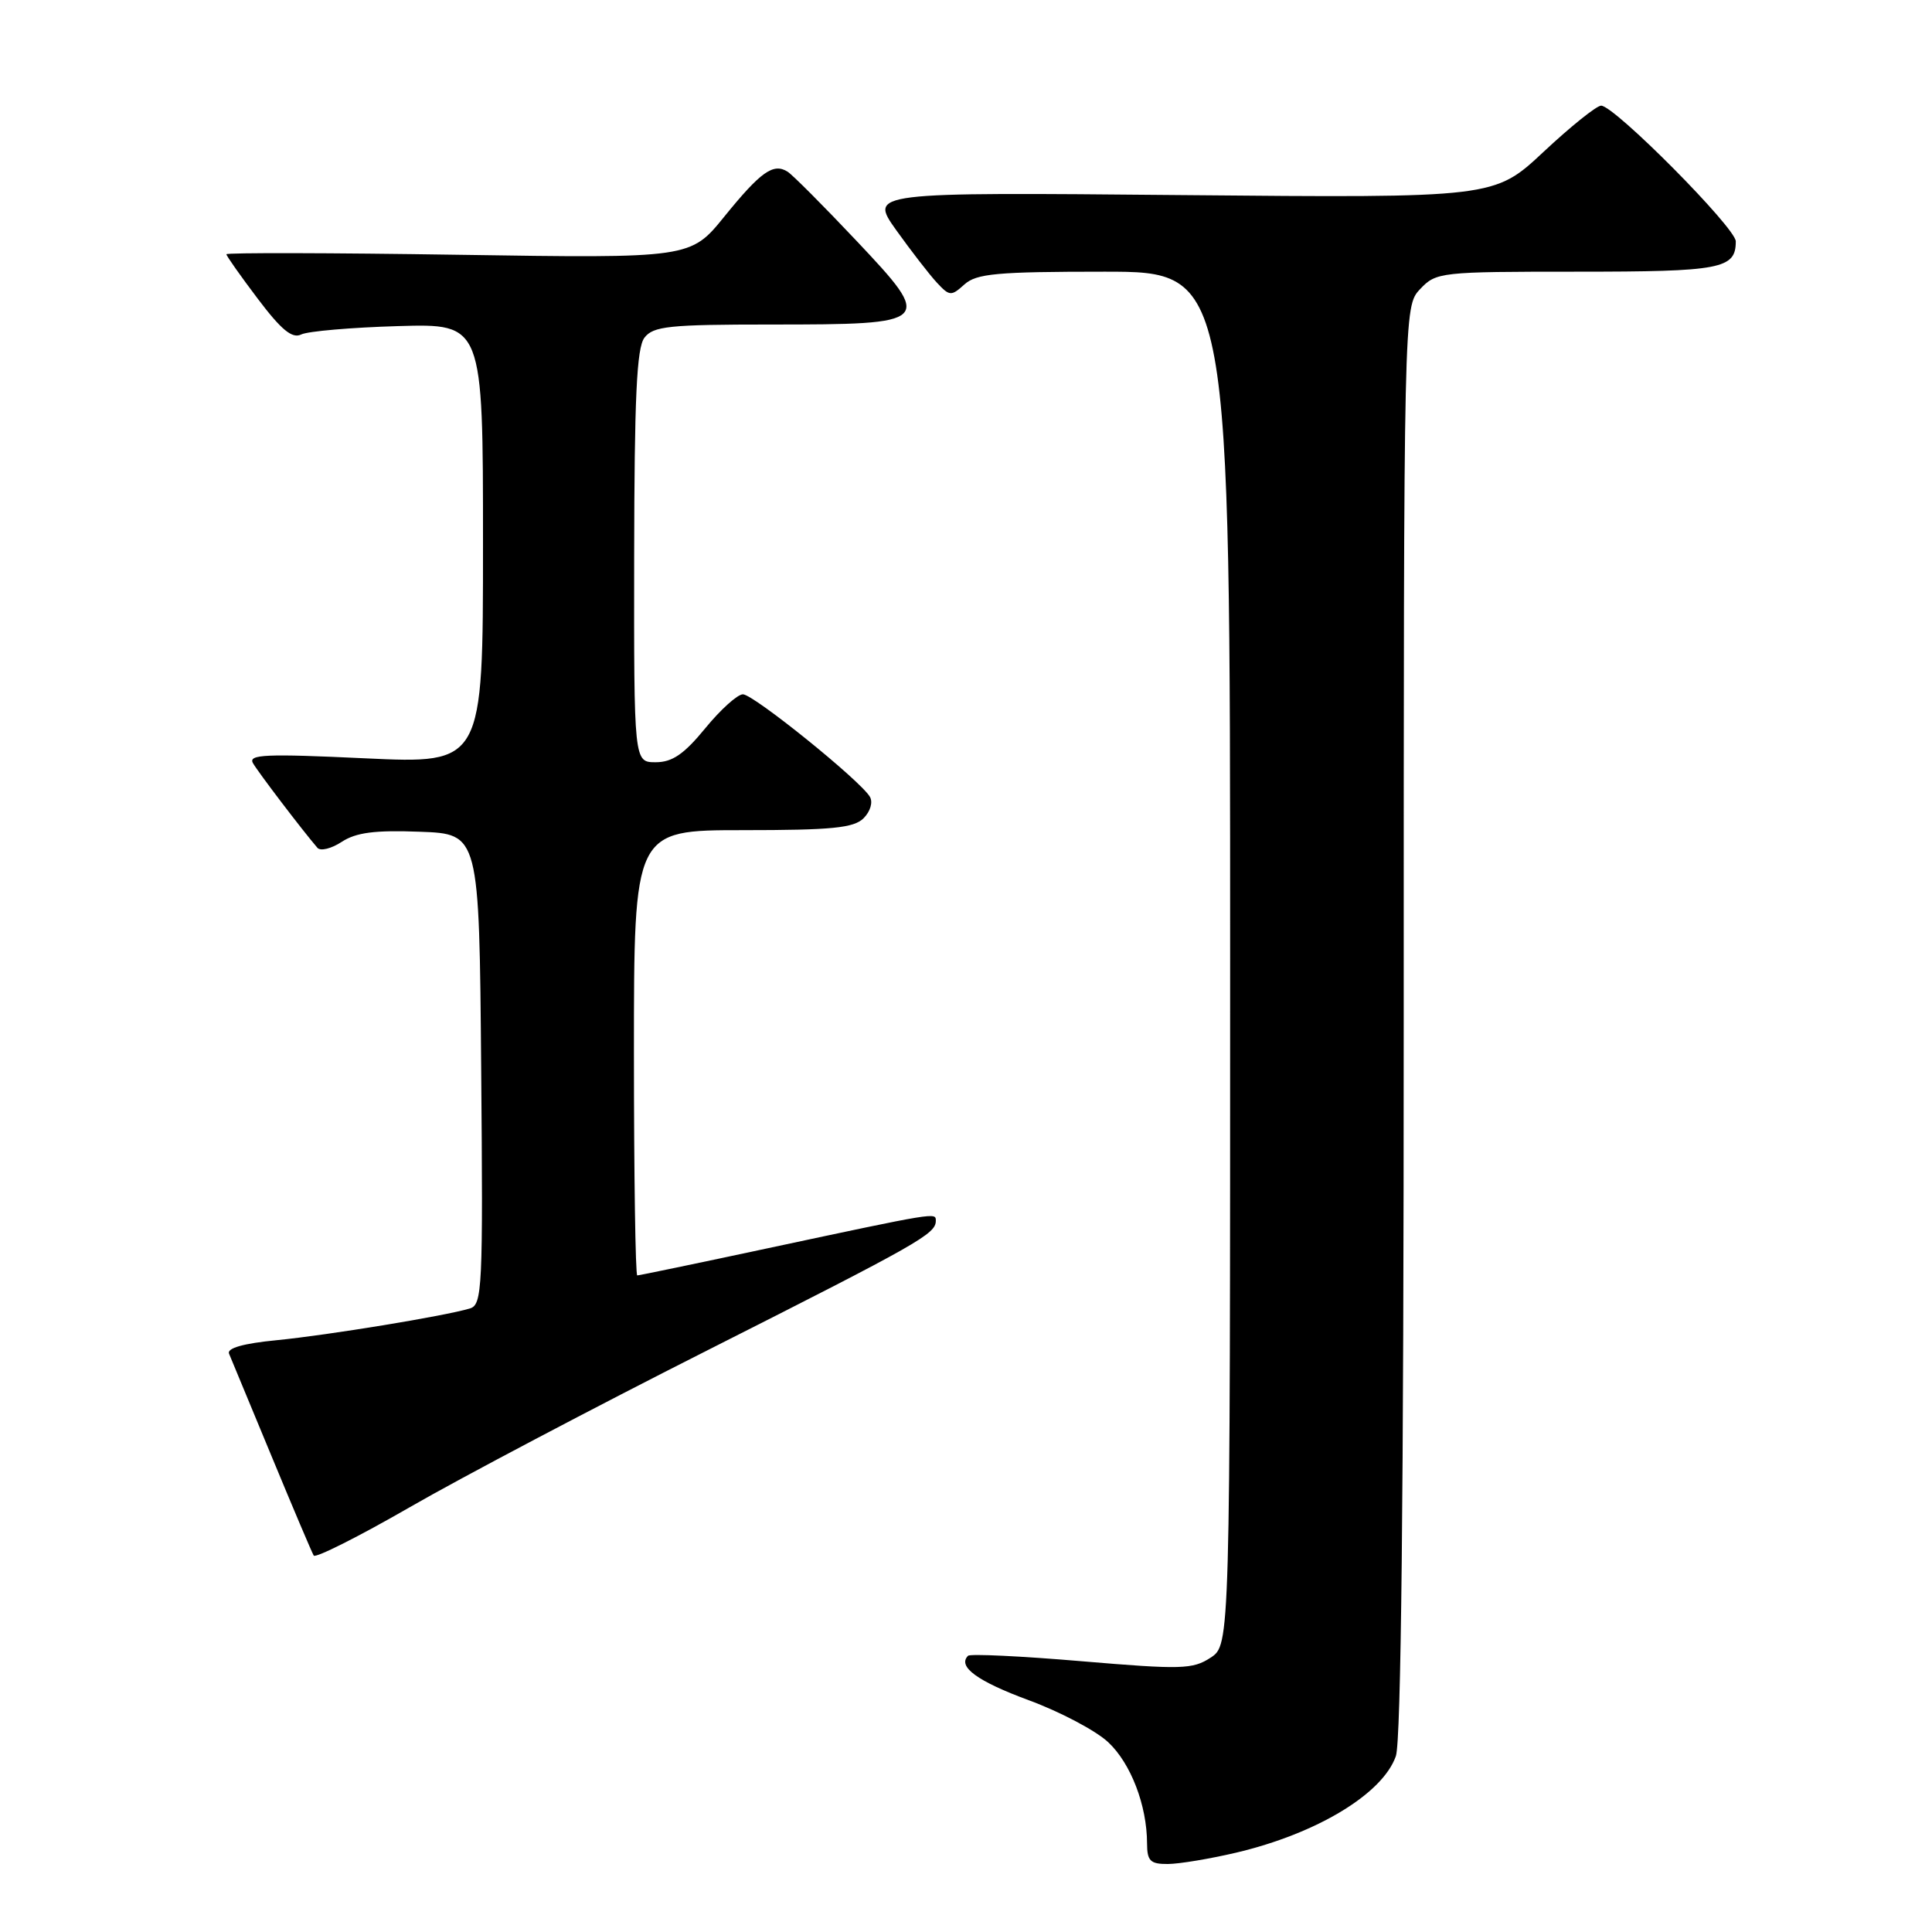 <?xml version="1.0" encoding="UTF-8" standalone="no"?>
<!DOCTYPE svg PUBLIC "-//W3C//DTD SVG 1.1//EN" "http://www.w3.org/Graphics/SVG/1.1/DTD/svg11.dtd" >
<svg xmlns="http://www.w3.org/2000/svg" xmlns:xlink="http://www.w3.org/1999/xlink" version="1.1" viewBox="0 0 256 256">
 <g >
 <path fill="currentColor"
d=" M 163.78 245.49 C 174.48 242.97 183.22 237.69 184.96 232.69 C 185.65 230.70 186.00 198.24 186.00 135.17 C 186.00 40.63 186.00 40.63 188.17 38.31 C 190.30 36.06 190.80 36.00 208.97 36.00 C 228.06 36.00 230.00 35.63 230.00 31.98 C 230.00 30.20 213.92 14.00 212.16 14.00 C 211.56 14.00 208.13 16.75 204.54 20.11 C 198.00 26.23 198.00 26.23 156.59 25.85 C 115.18 25.47 115.18 25.47 118.75 30.49 C 120.72 33.24 123.14 36.37 124.13 37.44 C 125.82 39.26 126.04 39.27 127.79 37.69 C 129.39 36.25 132.09 36.00 146.33 36.00 C 163.00 36.00 163.00 36.00 163.00 126.98 C 163.00 217.95 163.00 217.95 160.41 219.65 C 158.04 221.20 156.55 221.24 143.30 220.12 C 135.31 219.44 128.55 219.12 128.27 219.40 C 126.84 220.83 129.49 222.77 136.32 225.29 C 140.47 226.82 145.21 229.32 146.84 230.85 C 149.84 233.65 151.98 239.23 151.99 244.25 C 152.00 246.59 152.41 247.00 154.75 246.99 C 156.26 246.98 160.33 246.30 163.78 245.49 Z  M 93.90 178.84 C 121.85 164.72 124.00 163.50 124.00 161.76 C 124.00 160.64 124.27 160.59 101.69 165.41 C 92.44 167.39 84.68 169.00 84.44 169.00 C 84.20 169.00 84.00 155.72 84.00 139.50 C 84.00 110.00 84.00 110.00 98.43 110.00 C 110.24 110.00 113.14 109.71 114.43 108.42 C 115.33 107.52 115.69 106.29 115.26 105.57 C 113.98 103.41 99.84 92.00 98.44 92.00 C 97.72 92.00 95.47 94.03 93.45 96.50 C 90.63 99.94 89.08 101.00 86.88 101.00 C 84.00 101.00 84.00 101.00 84.03 73.75 C 84.06 52.68 84.36 46.10 85.39 44.75 C 86.56 43.22 88.63 43.00 102.17 43.00 C 123.57 43.00 123.77 42.80 113.46 31.88 C 109.11 27.27 105.01 23.16 104.36 22.75 C 102.48 21.56 100.81 22.74 96.00 28.67 C 91.50 34.23 91.50 34.23 60.75 33.76 C 43.84 33.50 30.00 33.47 30.00 33.69 C 30.00 33.91 31.87 36.56 34.16 39.59 C 37.28 43.72 38.71 44.90 39.91 44.32 C 40.78 43.89 46.56 43.39 52.75 43.21 C 64.00 42.88 64.00 42.88 64.00 72.04 C 64.00 101.21 64.00 101.21 48.36 100.48 C 35.22 99.86 32.85 99.96 33.52 101.12 C 34.21 102.33 40.04 109.99 42.06 112.34 C 42.46 112.81 43.91 112.45 45.28 111.55 C 47.18 110.31 49.67 109.98 55.64 110.21 C 63.50 110.50 63.50 110.50 63.76 141.68 C 64.01 170.73 63.91 172.89 62.26 173.38 C 58.93 174.38 43.49 176.91 36.69 177.58 C 32.23 178.01 30.04 178.64 30.35 179.37 C 30.61 179.99 33.15 186.11 35.99 192.97 C 38.83 199.83 41.34 205.75 41.57 206.12 C 41.80 206.49 47.51 203.62 54.25 199.74 C 60.99 195.85 78.83 186.45 93.90 178.84 Z "/>
</g>
</svg>